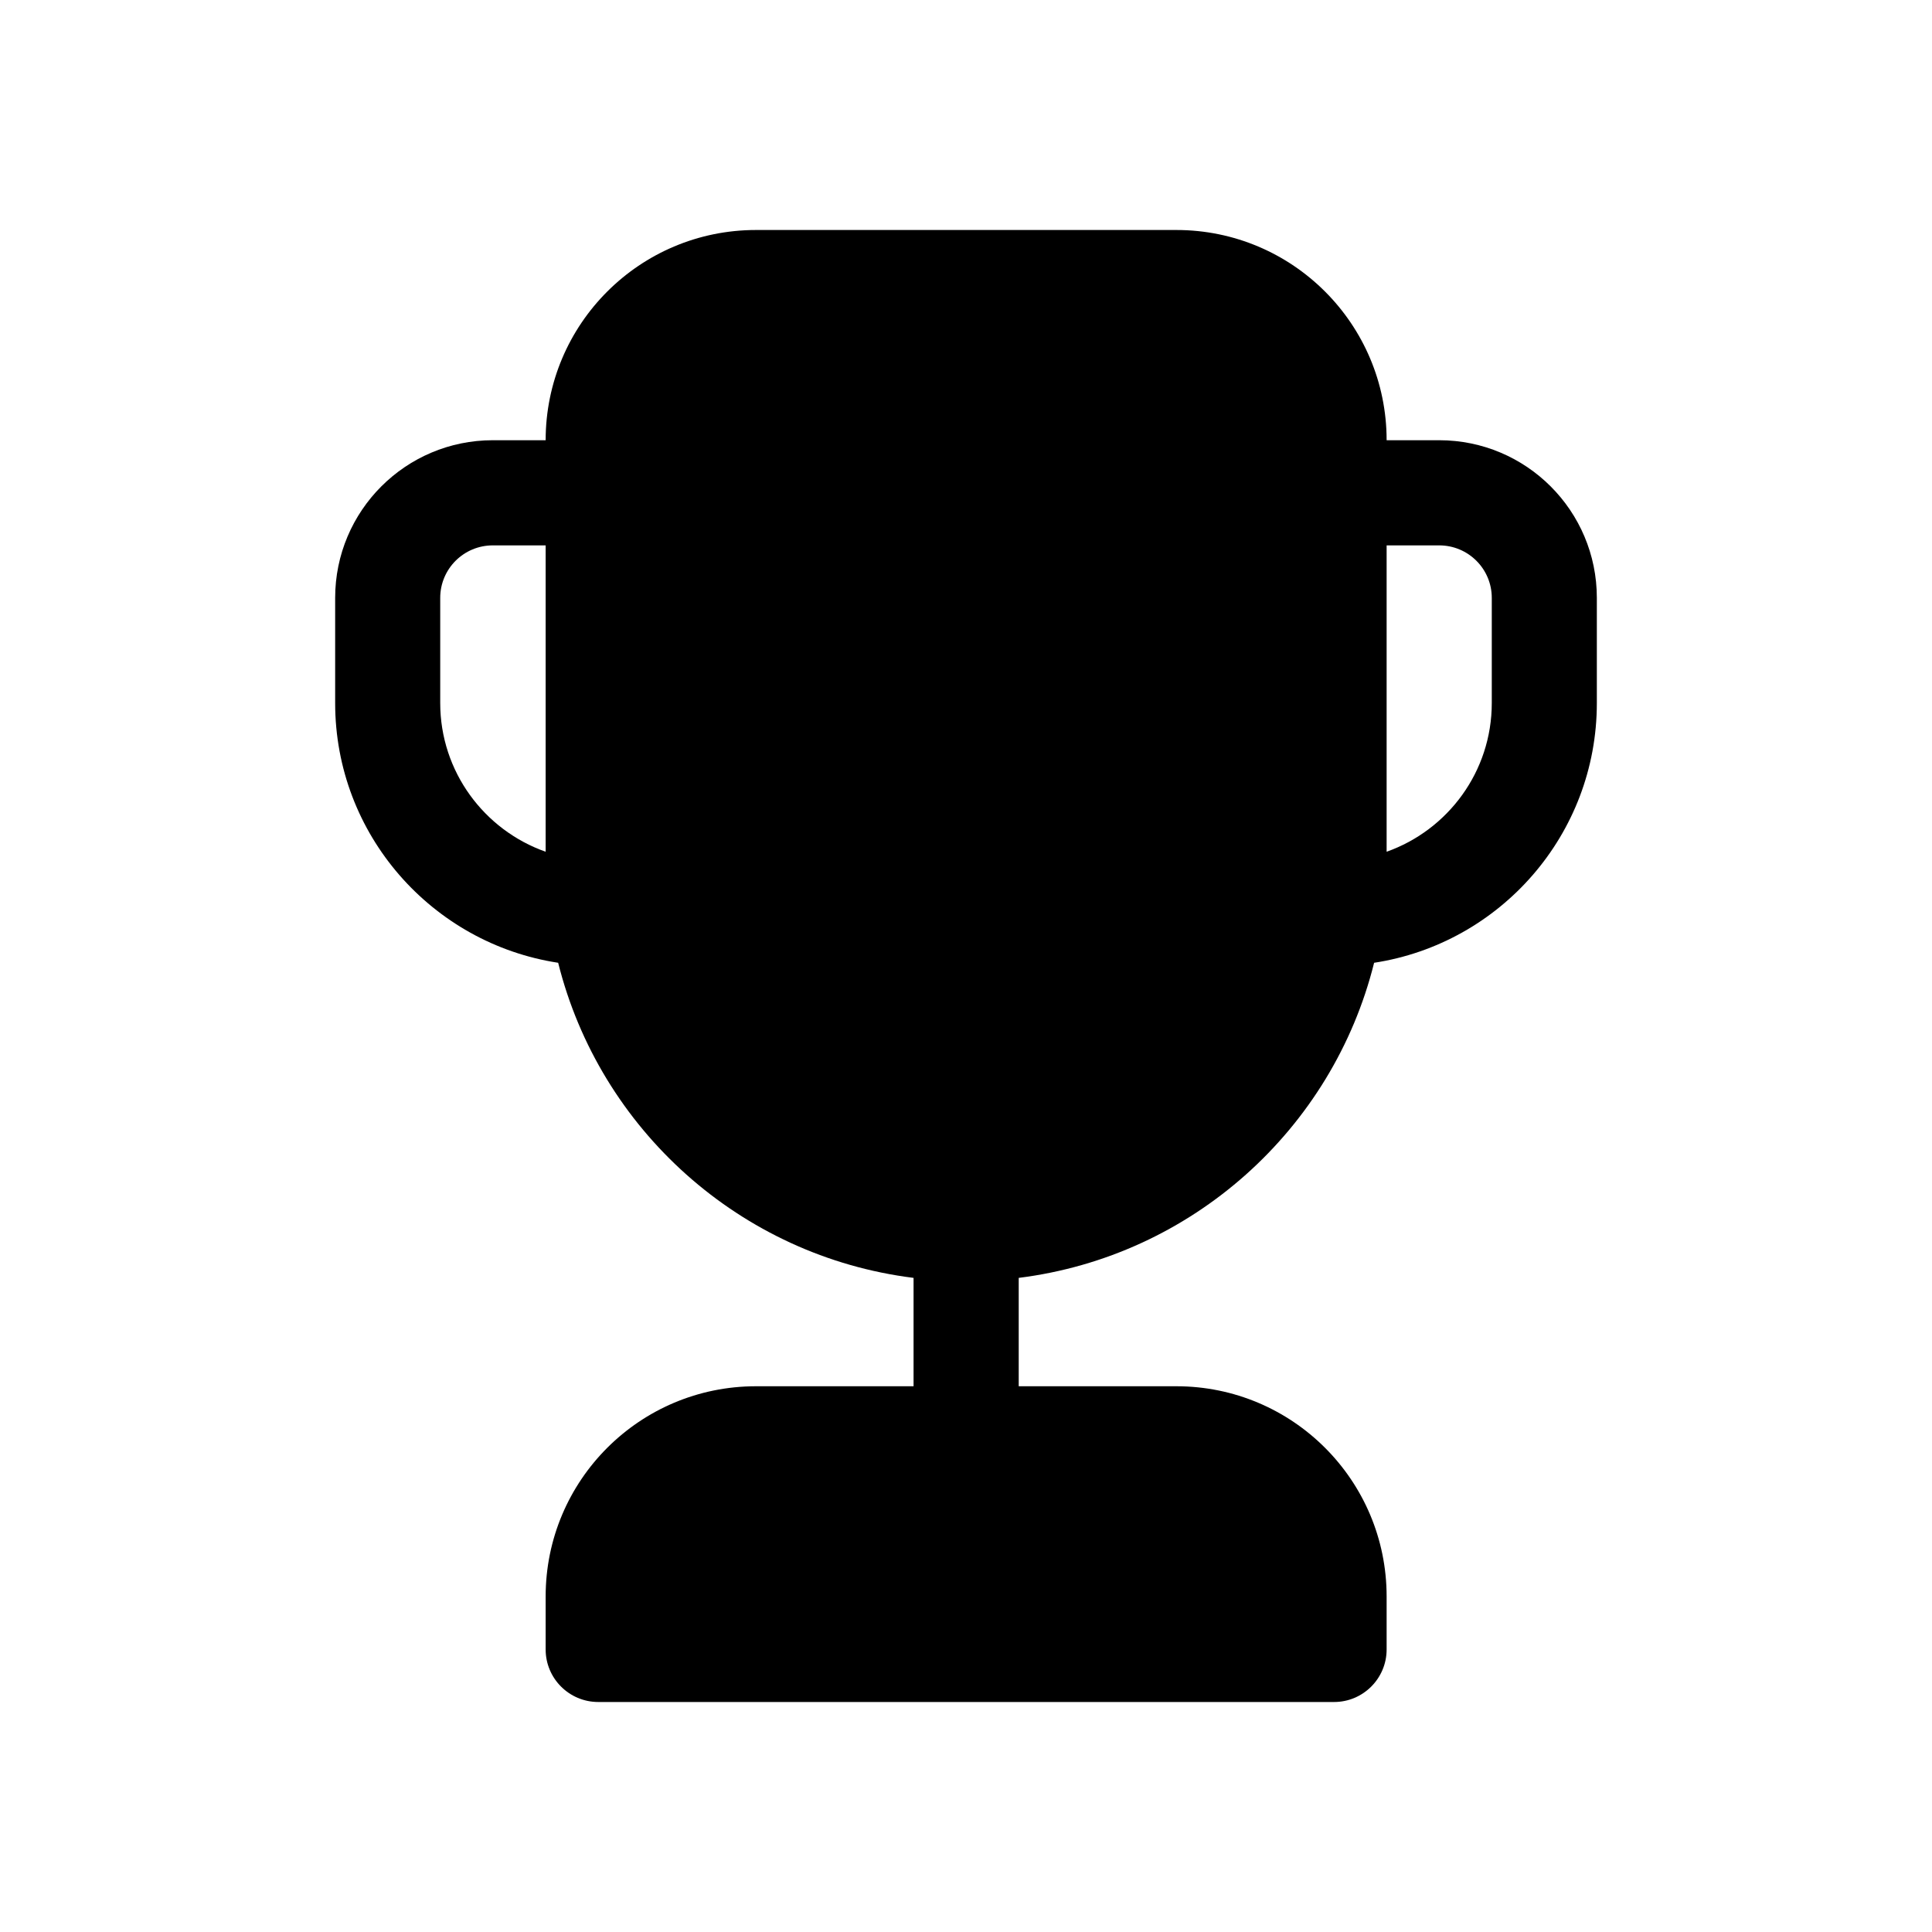 <svg width="21" height="21" viewBox="0 0 21 21"  xmlns="http://www.w3.org/2000/svg">
<path d="M5.931 4.785H5.357C4.41 4.785 3.643 5.552 3.643 6.499V7.642C3.643 9.072 4.696 10.255 6.067 10.465C6.518 12.273 8.046 13.655 9.93 13.89V15.068H8.217C6.954 15.068 5.931 16.091 5.931 17.353V17.929C5.931 18.244 6.187 18.5 6.503 18.5H14.501C14.816 18.5 15.072 18.244 15.072 17.929V17.353C15.072 16.091 14.049 15.068 12.787 15.068H11.073V13.89C12.957 13.655 14.486 12.273 14.936 10.465C16.307 10.255 17.357 9.071 17.357 7.642V6.499C17.357 5.552 16.59 4.785 15.643 4.785H15.072C15.072 3.523 14.049 2.5 12.787 2.5H8.217C6.954 2.5 5.931 3.523 5.931 4.785ZM15.072 5.928H15.643C15.959 5.928 16.215 6.183 16.215 6.499V7.642C16.215 8.387 15.738 9.022 15.072 9.258V5.928ZM5.931 5.928V9.258C5.264 9.023 4.785 8.387 4.785 7.642V6.499C4.785 6.183 5.041 5.928 5.357 5.928H5.931Z" />
</svg>
